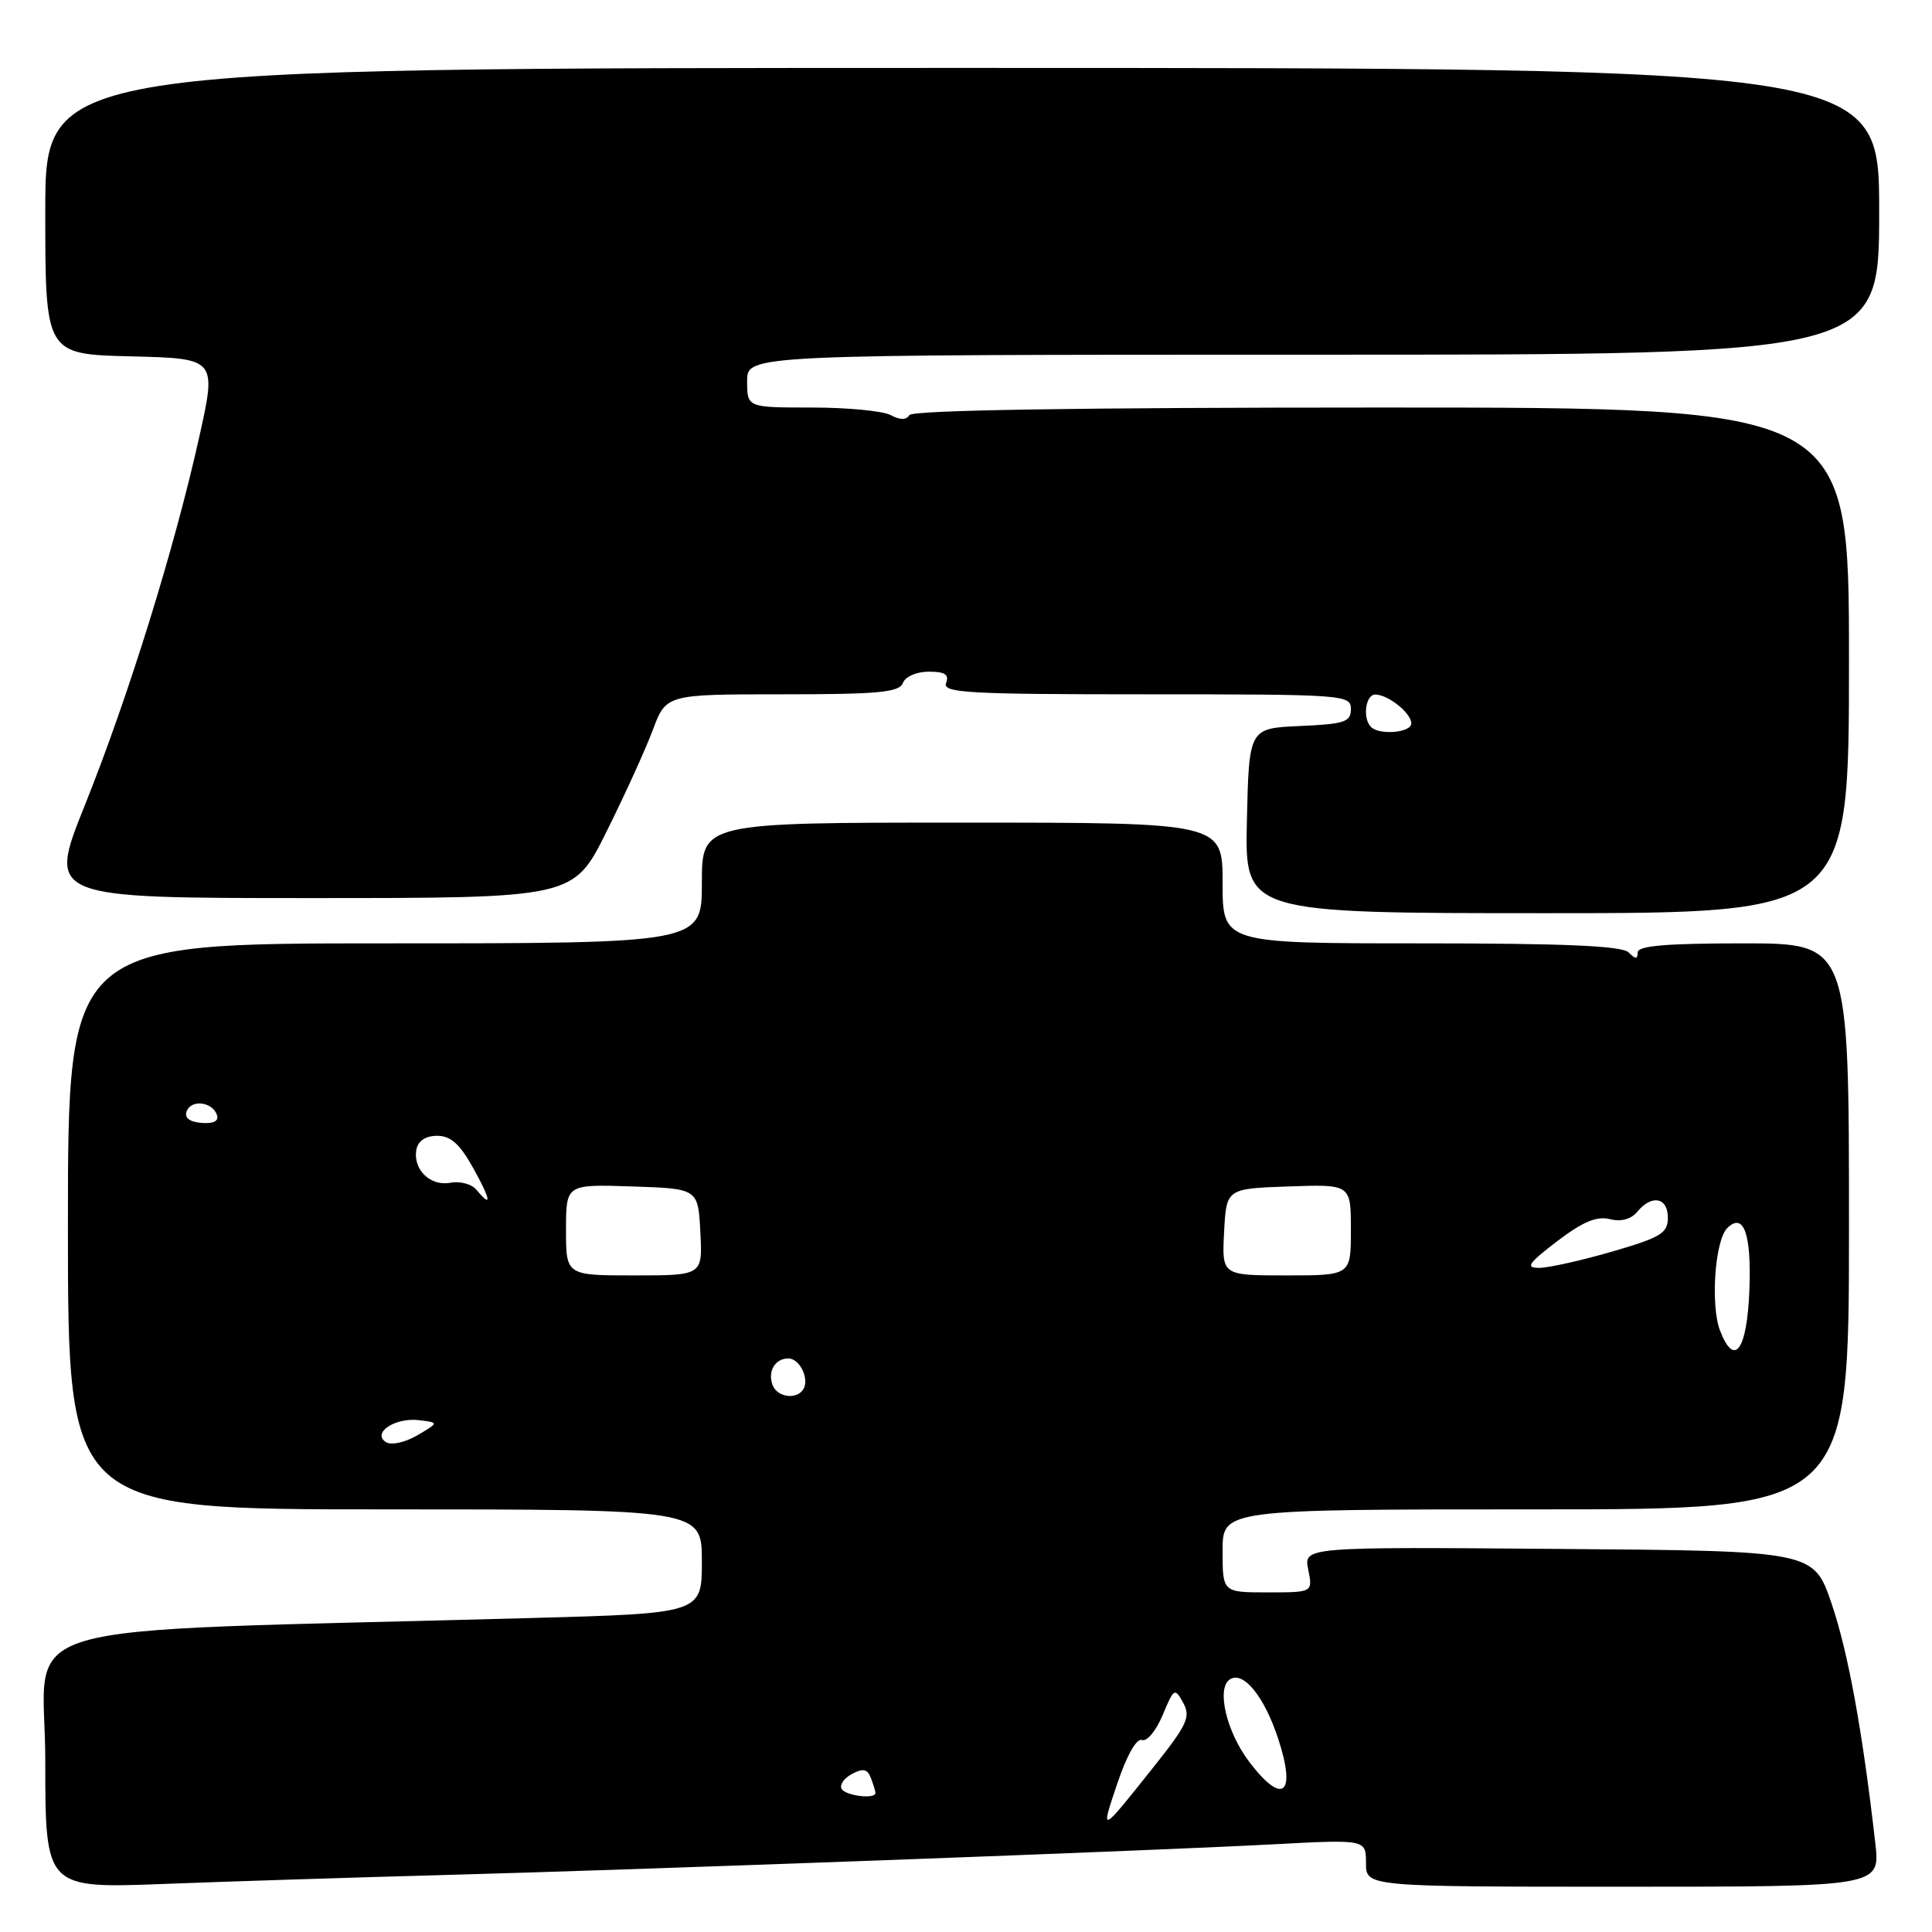<?xml version="1.0" encoding="UTF-8" standalone="no"?>
<!DOCTYPE svg PUBLIC "-//W3C//DTD SVG 1.1//EN" "http://www.w3.org/Graphics/SVG/1.1/DTD/svg11.dtd" >
<svg xmlns="http://www.w3.org/2000/svg" xmlns:xlink="http://www.w3.org/1999/xlink" version="1.1" viewBox="0 0 256 256">
 <g >
 <path fill="currentColor"
d=" M 58.50 248.46 C 85.18 247.74 152.70 245.24 168.75 244.38 C 181.00 243.73 181.00 243.73 181.00 246.86 C 181.00 250.00 181.00 250.00 215.07 250.00 C 249.14 250.00 249.14 250.00 248.49 244.25 C 246.81 229.48 244.89 218.92 242.70 212.50 C 240.32 205.50 240.32 205.50 206.53 205.24 C 172.74 204.97 172.74 204.97 173.35 207.99 C 173.95 211.00 173.95 211.00 167.97 211.00 C 162.00 211.00 162.00 211.00 162.00 205.50 C 162.00 200.00 162.00 200.00 203.50 200.00 C 245.00 200.00 245.00 200.00 245.00 162.50 C 245.00 125.00 245.00 125.00 231.00 125.00 C 220.78 125.00 217.00 125.32 217.00 126.20 C 217.00 127.13 216.73 127.13 215.80 126.20 C 214.93 125.33 207.42 125.00 188.30 125.00 C 162.00 125.00 162.00 125.00 162.00 117.00 C 162.00 109.00 162.00 109.00 127.50 109.00 C 93.00 109.00 93.00 109.00 93.00 117.00 C 93.00 125.00 93.00 125.00 51.00 125.00 C 9.00 125.00 9.00 125.00 9.00 162.50 C 9.00 200.00 9.00 200.00 51.00 200.00 C 93.00 200.00 93.00 200.00 93.00 206.89 C 93.00 213.78 93.00 213.78 70.25 214.40 C -1.35 216.36 6.00 214.21 6.00 233.23 C 6.00 250.23 6.00 250.23 21.75 249.63 C 30.41 249.30 46.95 248.77 58.50 248.46 Z  M 245.00 87.50 C 245.00 54.00 245.00 54.00 183.06 54.00 C 142.73 54.00 120.90 54.35 120.50 55.00 C 120.08 55.67 119.26 55.67 118.01 55.00 C 116.97 54.45 112.28 54.00 107.57 54.00 C 99.00 54.00 99.00 54.00 99.00 50.50 C 99.00 47.00 99.00 47.00 174.00 47.00 C 249.00 47.00 249.00 47.00 249.00 28.00 C 249.00 9.00 249.00 9.00 127.50 9.00 C 6.00 9.00 6.00 9.00 6.00 27.97 C 6.00 46.94 6.00 46.94 17.36 47.22 C 28.72 47.50 28.72 47.50 26.38 58.00 C 23.10 72.72 17.00 92.35 11.22 106.75 C 6.31 119.00 6.31 119.00 41.14 119.00 C 75.98 119.00 75.98 119.00 80.34 110.25 C 82.74 105.44 85.51 99.36 86.49 96.75 C 88.27 92.00 88.27 92.00 103.67 92.00 C 116.43 92.00 119.16 91.74 119.64 90.50 C 119.96 89.65 121.45 89.00 123.08 89.00 C 125.21 89.00 125.79 89.38 125.36 90.50 C 124.86 91.81 128.21 92.00 151.89 92.00 C 178.12 92.00 179.00 92.06 179.00 93.95 C 179.00 95.67 178.18 95.94 172.25 96.20 C 165.50 96.50 165.50 96.50 165.22 108.75 C 164.94 121.00 164.94 121.00 204.97 121.00 C 245.00 121.00 245.00 121.00 245.00 87.50 Z  M 148.07 236.26 C 149.32 232.56 150.61 230.29 151.32 230.56 C 151.97 230.81 153.20 229.32 154.06 227.25 C 155.55 223.67 155.67 223.60 156.78 225.63 C 157.80 227.49 157.32 228.53 152.86 234.13 C 145.73 243.09 145.77 243.07 148.07 236.26 Z  M 111.53 237.05 C 111.21 236.53 111.81 235.64 112.87 235.07 C 114.36 234.27 114.94 234.39 115.40 235.60 C 115.73 236.46 116.00 237.35 116.00 237.58 C 116.00 238.43 112.10 237.97 111.53 237.05 Z  M 165.55 233.48 C 162.49 229.47 161.14 223.65 162.99 222.51 C 164.77 221.40 167.52 224.79 169.36 230.37 C 171.80 237.80 169.98 239.29 165.55 233.48 Z  M 51.16 191.10 C 49.21 189.89 52.35 187.79 55.52 188.18 C 58.17 188.50 58.17 188.50 55.29 190.19 C 53.68 191.13 51.86 191.53 51.16 191.10 Z  M 102.38 183.55 C 101.68 181.73 102.70 180.00 104.45 180.00 C 105.97 180.00 107.29 182.72 106.44 184.09 C 105.57 185.50 103.00 185.16 102.38 183.55 Z  M 227.92 176.33 C 226.63 172.99 227.23 164.37 228.86 162.74 C 231.05 160.55 232.10 163.52 231.80 171.02 C 231.48 178.95 229.81 181.23 227.92 176.33 Z  M 75.00 162.96 C 75.00 156.92 75.00 156.92 83.75 157.21 C 92.50 157.50 92.50 157.50 92.80 163.25 C 93.10 169.00 93.10 169.00 84.05 169.00 C 75.00 169.00 75.00 169.00 75.00 162.96 Z  M 162.20 163.25 C 162.50 157.50 162.50 157.50 170.75 157.21 C 179.00 156.92 179.00 156.92 179.00 162.96 C 179.00 169.00 179.00 169.00 170.45 169.00 C 161.90 169.00 161.90 169.00 162.20 163.25 Z  M 206.33 164.47 C 209.72 161.89 211.57 161.11 213.30 161.54 C 214.80 161.92 216.12 161.56 216.95 160.56 C 218.87 158.24 221.00 158.65 221.00 161.35 C 221.00 163.40 220.09 163.96 213.59 165.85 C 209.51 167.03 205.17 168.00 203.94 168.00 C 202.09 168.00 202.49 167.41 206.33 164.47 Z  M 63.12 157.64 C 62.50 156.89 60.95 156.48 59.68 156.72 C 57.01 157.23 54.67 154.94 55.18 152.30 C 55.40 151.16 56.41 150.50 57.93 150.50 C 59.72 150.50 60.93 151.59 62.69 154.75 C 65.06 159.01 65.23 160.19 63.12 157.64 Z  M 24.74 147.24 C 25.35 145.64 28.16 145.99 28.75 147.75 C 29.02 148.55 28.28 148.92 26.69 148.79 C 25.09 148.65 24.40 148.11 24.74 147.24 Z  M 181.67 96.33 C 180.51 95.18 180.94 92.00 182.25 92.03 C 184.00 92.08 187.00 94.49 187.00 95.86 C 187.00 97.08 182.78 97.45 181.67 96.33 Z "/>
</g>
</svg>